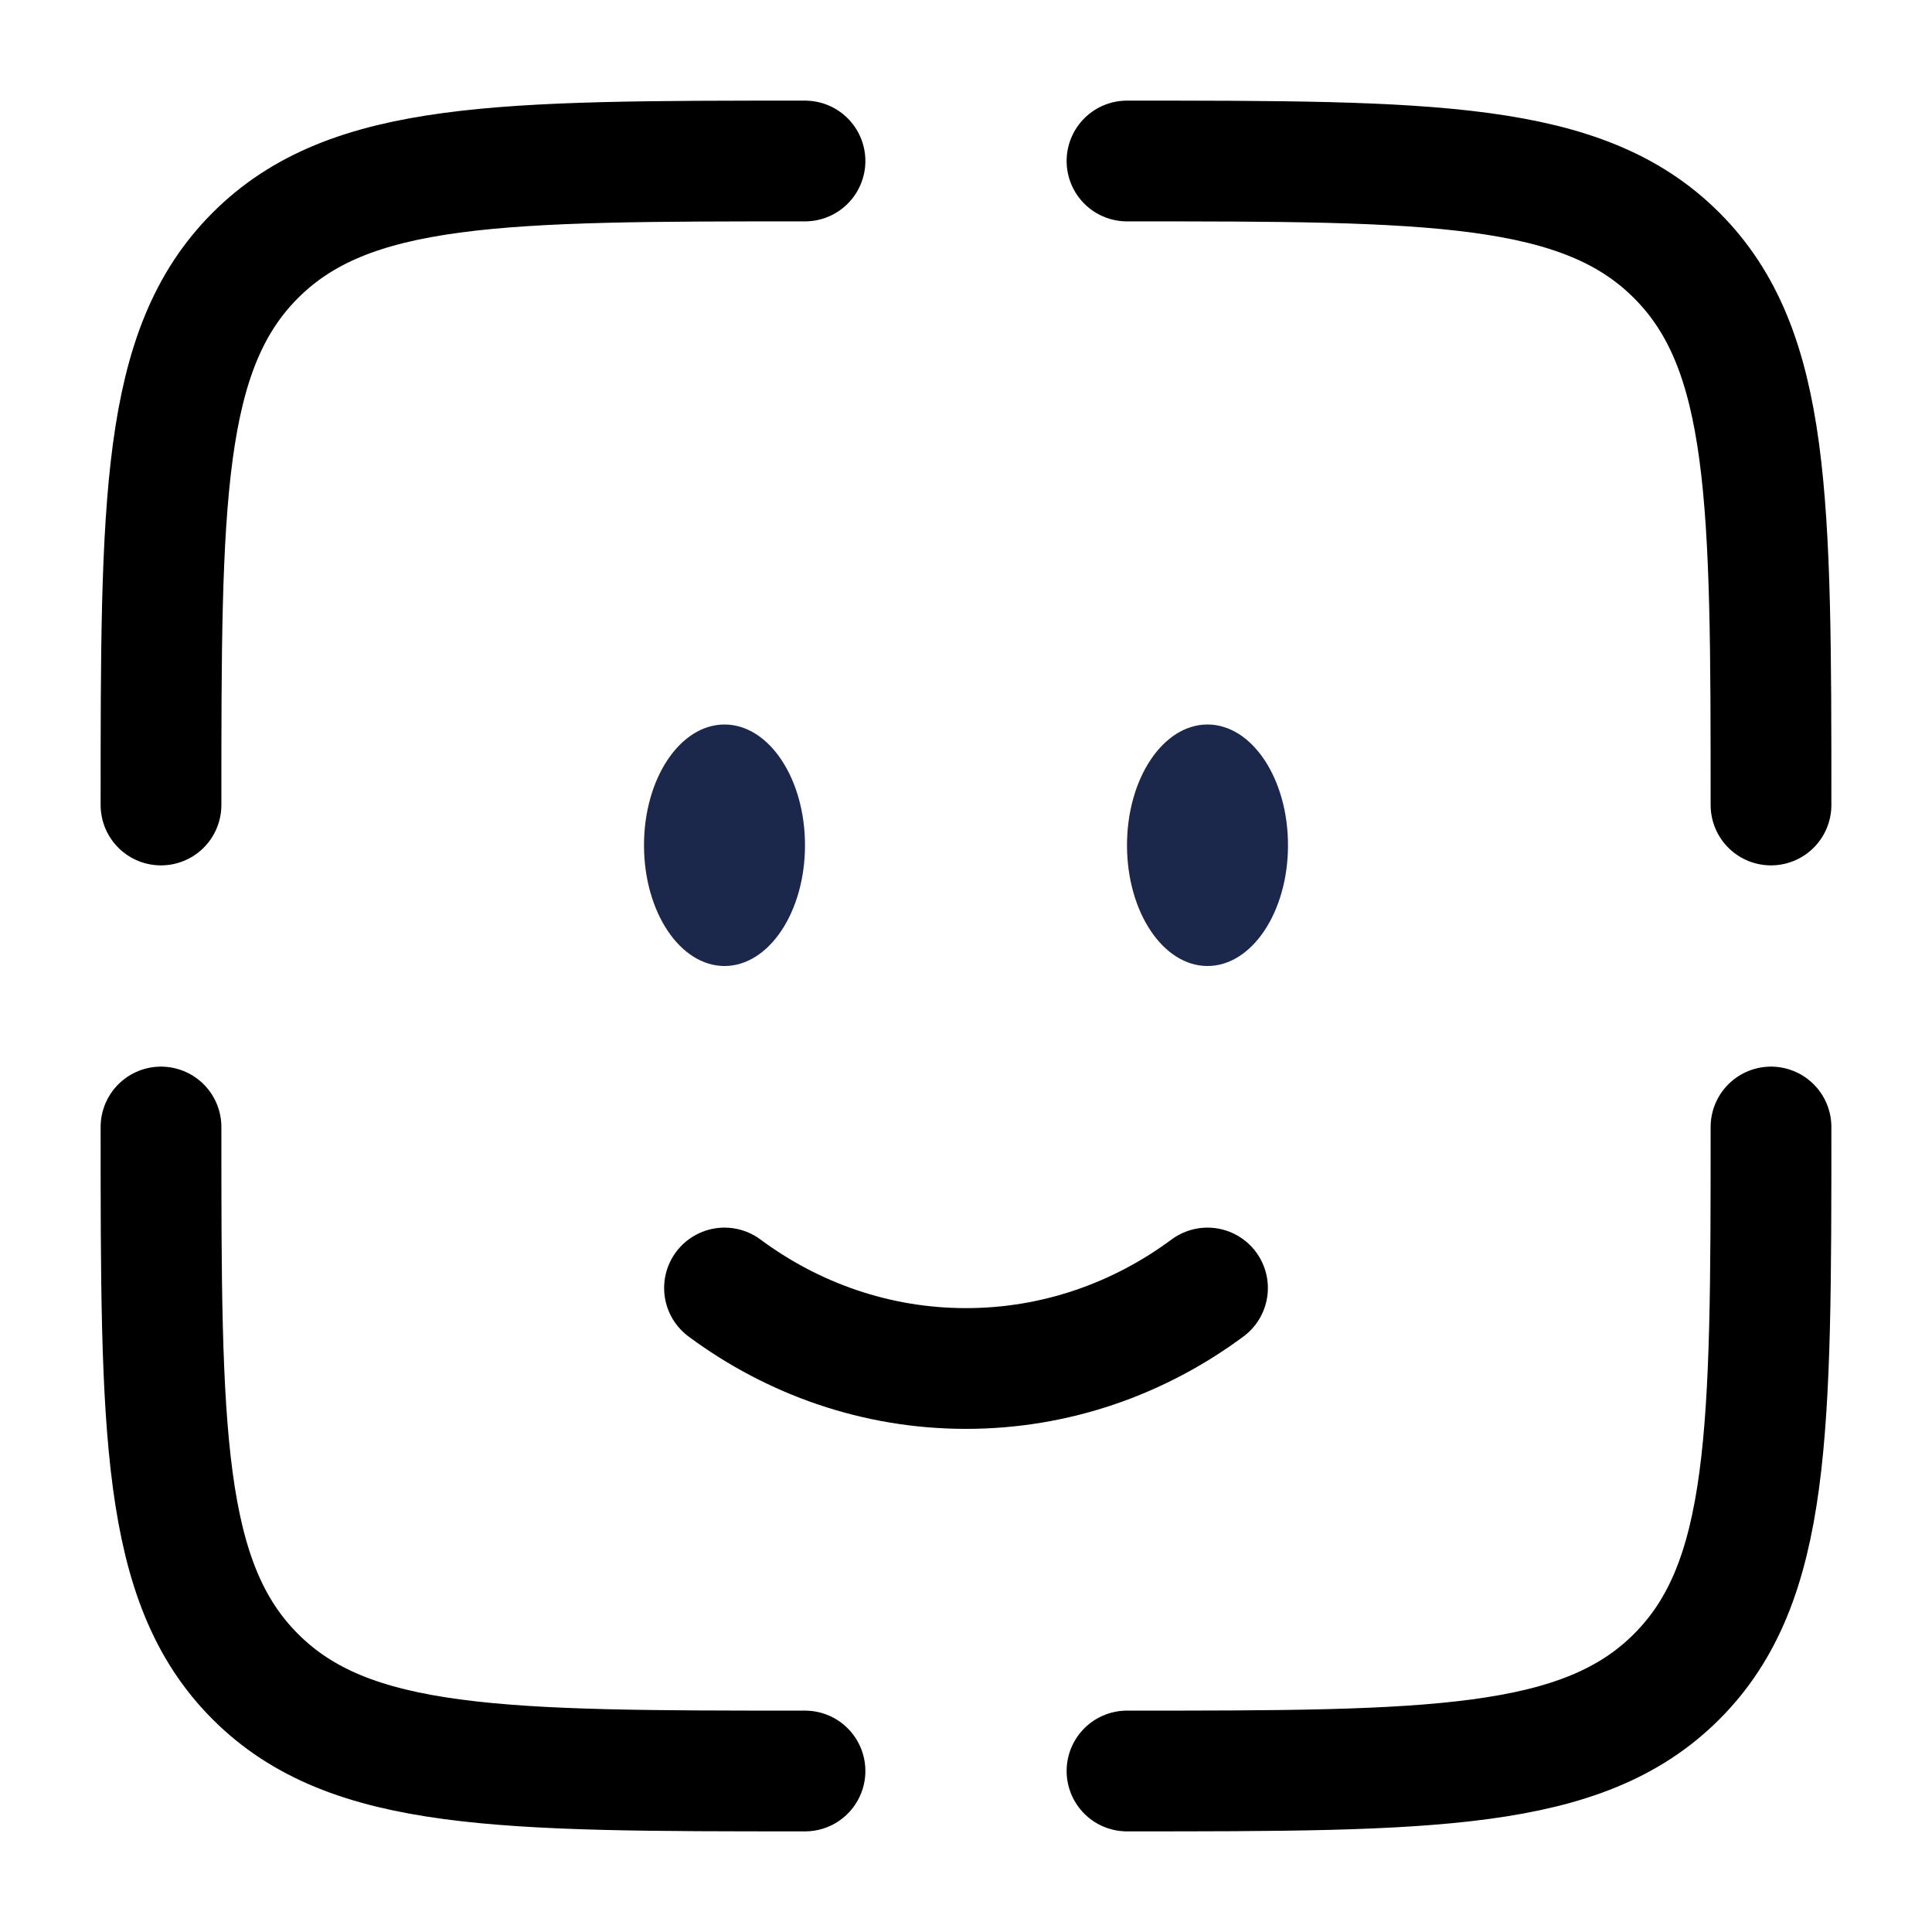 <svg width="24" height="24" viewBox="0 0 24 24" fill="none" xmlns="http://www.w3.org/2000/svg"><g id="Broken / Faces, Emotions, Stickers / Face Scan Square"><path id="Vector" d="M9 16C9.85 16.63 10.885 17 12 17C13.115 17 14.15 16.63 15 16" stroke="currentColor" stroke-width="1.5" stroke-linecap="round"/><ellipse id="Vector_2" cx="15" cy="10.5" rx="1" ry="1.5" fill="#1C274C"/><ellipse id="Vector_3" cx="9" cy="10.5" rx="1" ry="1.5" fill="#1C274C"/><path id="Vector_4" d="M22 14C22 17.771 22 19.657 20.828 20.828C19.657 22 17.771 22 14 22" stroke="currentColor" stroke-width="1.5" stroke-linecap="round"/><path id="Vector_5" d="M10 22C6.229 22 4.343 22 3.172 20.828C2 19.657 2 17.771 2 14" stroke="currentColor" stroke-width="1.5" stroke-linecap="round"/><path id="Vector_6" d="M10 2C6.229 2 4.343 2 3.172 3.172C2 4.343 2 6.229 2 10" stroke="currentColor" stroke-width="1.5" stroke-linecap="round"/><path id="Vector_7" d="M14 2C17.771 2 19.657 2 20.828 3.172C22 4.343 22 6.229 22 10" stroke="currentColor" stroke-width="1.5" stroke-linecap="round"/></g></svg>